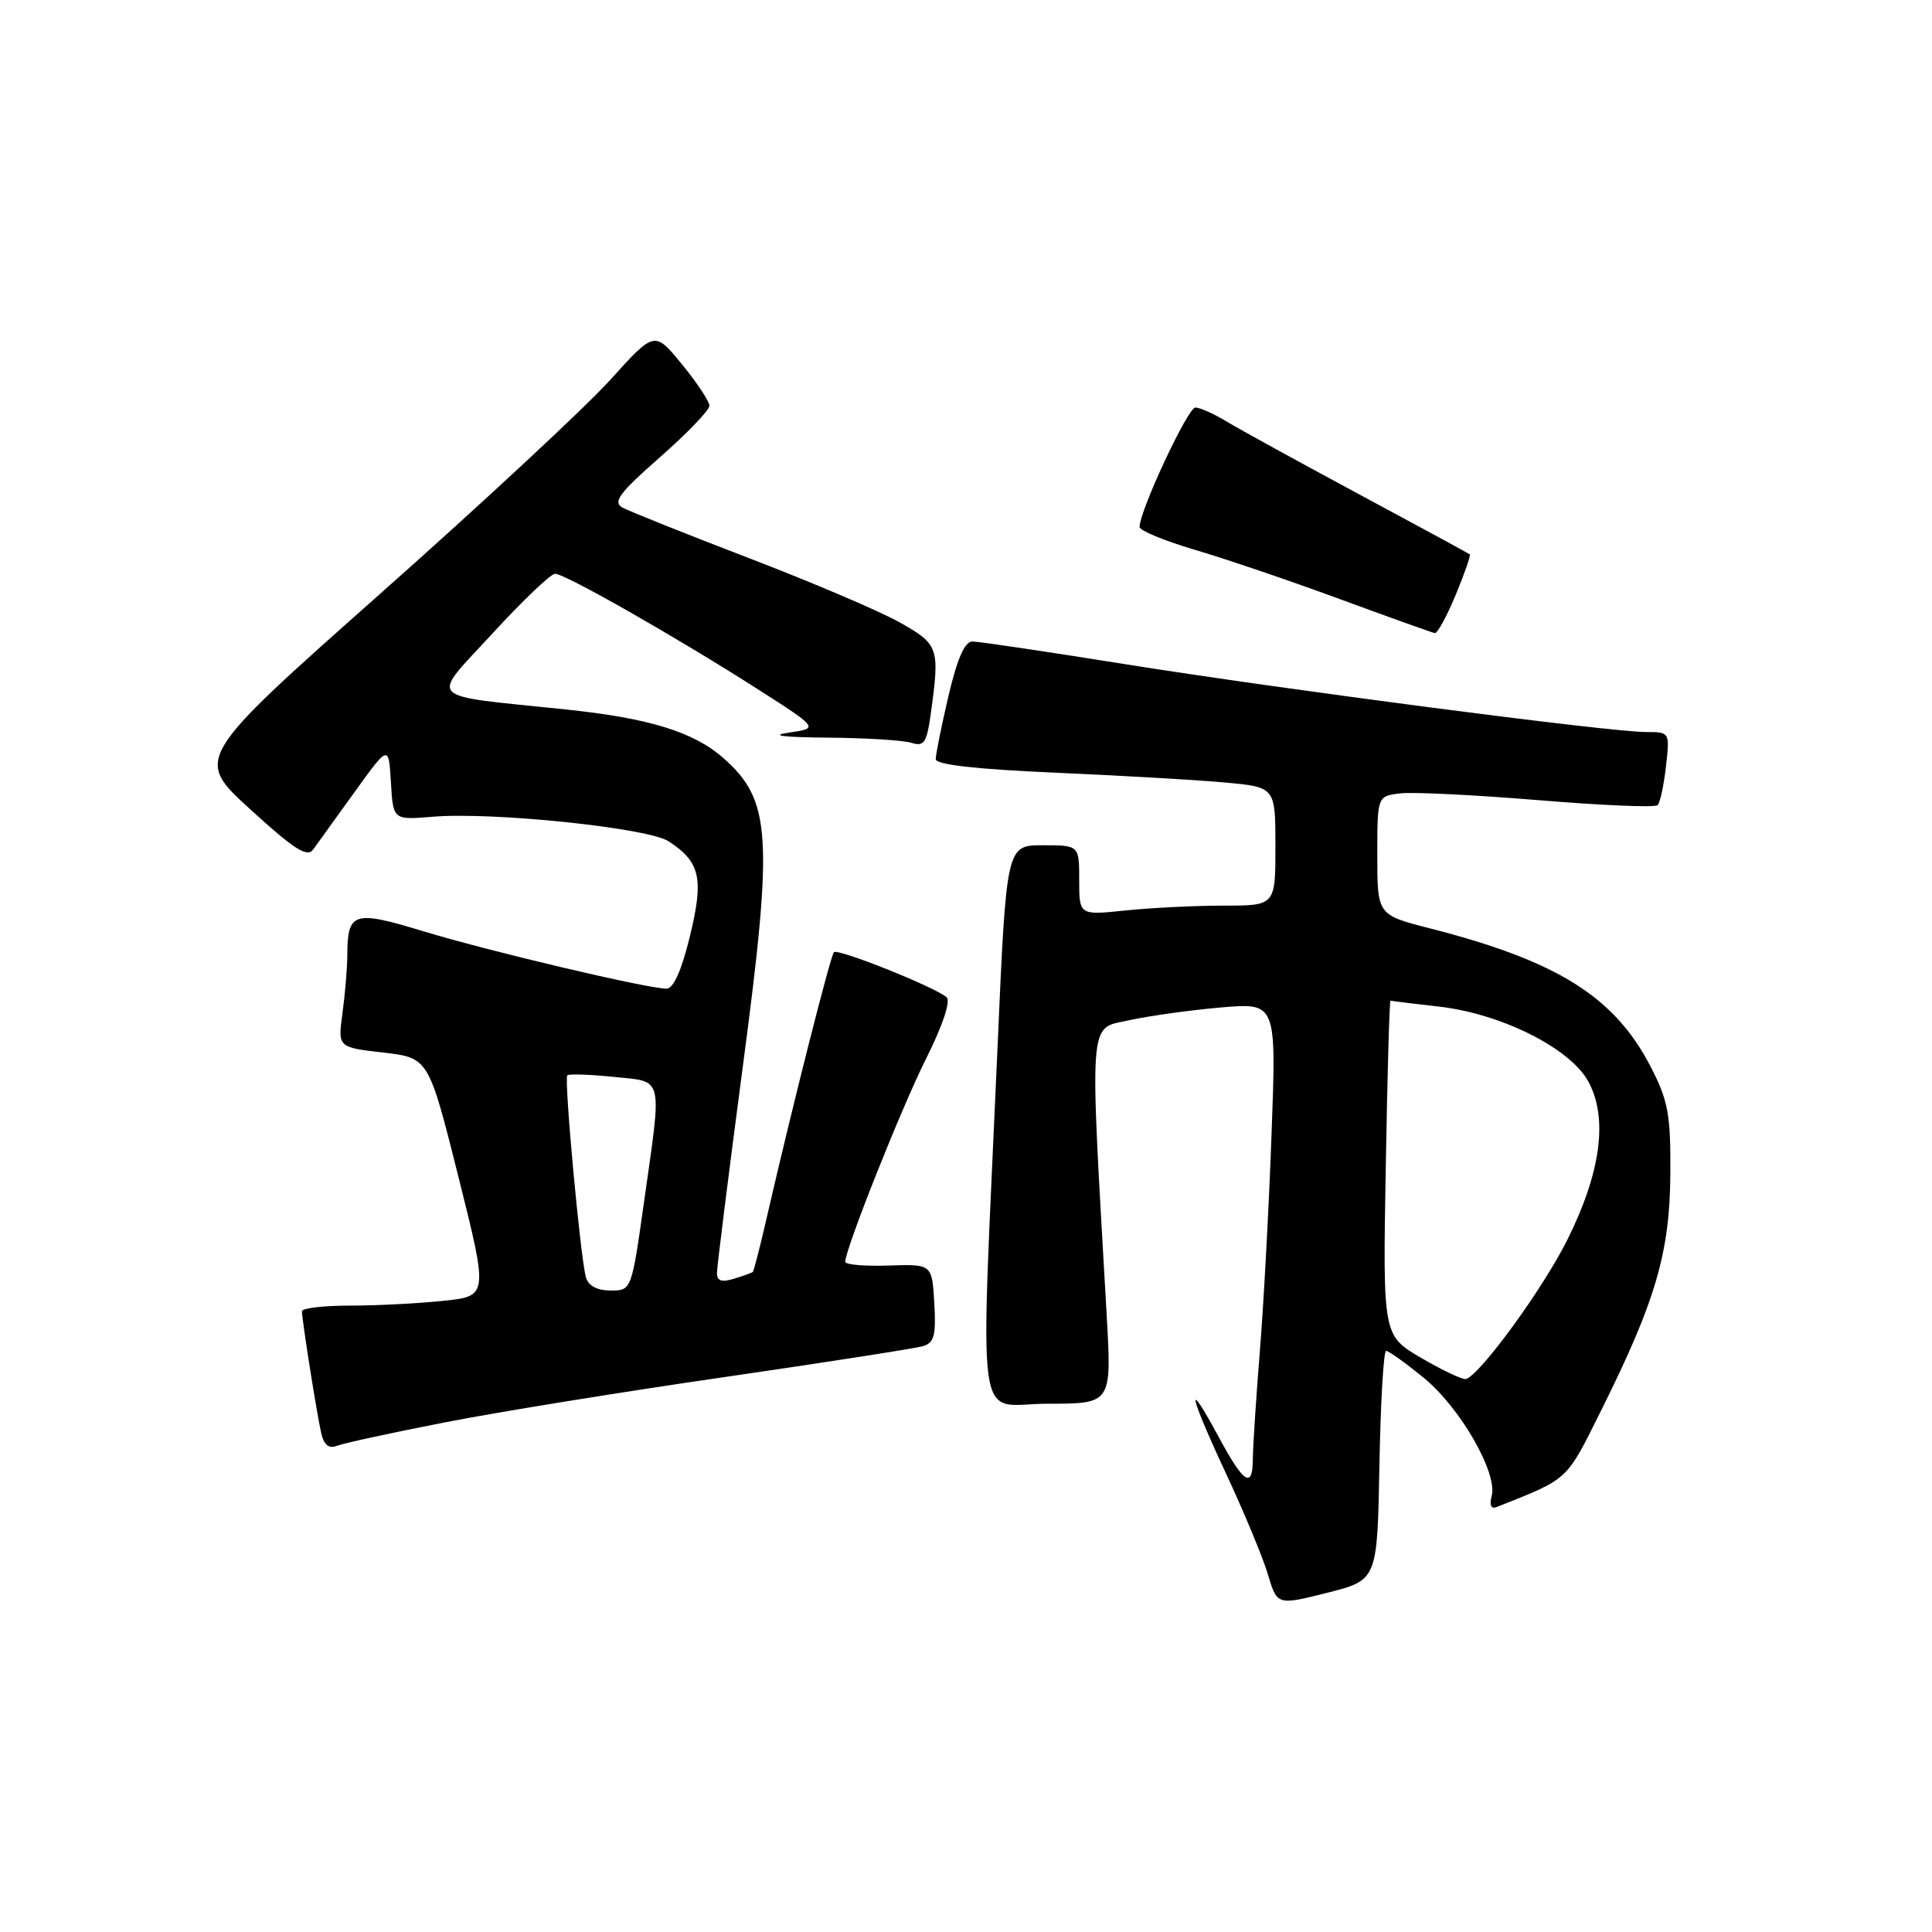 <?xml version="1.0" encoding="UTF-8" standalone="no"?>
<!DOCTYPE svg PUBLIC "-//W3C//DTD SVG 1.1//EN" "http://www.w3.org/Graphics/SVG/1.1/DTD/svg11.dtd" >
<svg xmlns="http://www.w3.org/2000/svg" xmlns:xlink="http://www.w3.org/1999/xlink" version="1.1" viewBox="0 0 256 256">
 <g >
 <path fill="currentColor"
d=" M 182.78 194.19 C 182.93 185.83 183.33 179.00 183.67 179.00 C 184.01 179.00 186.27 180.62 188.68 182.59 C 193.50 186.55 198.45 195.16 197.66 198.21 C 197.33 199.45 197.57 199.99 198.32 199.69 C 208.01 195.83 207.45 196.35 212.25 186.71 C 219.39 172.37 221.27 165.92 221.33 155.50 C 221.38 147.66 221.04 145.84 218.73 141.36 C 213.94 132.08 206.39 127.34 189.50 123.02 C 182.50 121.23 182.50 121.23 182.50 113.36 C 182.50 105.50 182.50 105.50 185.50 105.13 C 187.15 104.92 195.37 105.33 203.77 106.02 C 212.17 106.72 219.31 107.02 219.64 106.69 C 219.97 106.37 220.47 104.05 220.75 101.55 C 221.26 97.01 221.26 97.00 218.12 97.00 C 213.34 97.00 169.88 91.33 148.91 87.98 C 138.69 86.34 129.66 85.00 128.85 85.00 C 127.83 85.00 126.83 87.28 125.67 92.25 C 124.74 96.24 123.98 99.99 123.99 100.60 C 124.00 101.32 129.40 101.93 139.75 102.38 C 148.41 102.76 158.54 103.34 162.25 103.68 C 169.00 104.29 169.00 104.29 169.00 112.14 C 169.00 120.00 169.00 120.00 162.15 120.00 C 158.38 120.00 152.53 120.29 149.15 120.64 C 143.00 121.28 143.00 121.28 143.00 116.64 C 143.00 112.00 143.00 112.00 138.18 112.00 C 133.35 112.00 133.35 112.00 132.18 138.75 C 129.86 191.49 129.09 186.00 138.81 186.00 C 147.31 186.00 147.31 186.00 146.64 174.25 C 144.35 134.14 144.18 136.39 149.60 135.19 C 152.30 134.60 157.79 133.84 161.81 133.49 C 169.13 132.87 169.13 132.87 168.49 150.18 C 168.15 159.71 167.45 172.68 166.94 179.00 C 166.43 185.32 166.02 191.74 166.01 193.25 C 166.00 197.33 164.84 196.62 161.55 190.53 C 157.04 182.16 157.48 184.59 162.38 195.09 C 164.80 200.27 167.33 206.35 168.00 208.61 C 169.23 212.72 169.23 212.72 175.87 211.05 C 182.50 209.37 182.50 209.37 182.78 194.19 Z  M 58.91 188.48 C 65.83 187.12 82.53 184.42 96.00 182.47 C 109.47 180.51 121.31 178.67 122.30 178.37 C 123.78 177.93 124.05 176.93 123.80 172.67 C 123.50 167.50 123.50 167.50 117.75 167.69 C 114.59 167.80 112.00 167.58 112.00 167.19 C 112.02 165.46 119.43 146.83 122.72 140.26 C 124.91 135.89 126.00 132.64 125.43 132.14 C 123.93 130.81 111.02 125.64 110.50 126.17 C 110.04 126.63 104.87 147.07 101.58 161.42 C 100.71 165.22 99.88 168.43 99.75 168.54 C 99.61 168.66 98.49 169.06 97.25 169.44 C 95.63 169.94 95.00 169.73 95.00 168.69 C 95.00 167.89 96.54 155.60 98.42 141.37 C 102.49 110.68 102.20 106.04 95.84 100.44 C 91.93 96.99 86.02 95.16 75.00 94.01 C 55.99 92.02 56.93 93.00 65.27 83.92 C 69.25 79.59 72.97 76.04 73.54 76.03 C 74.82 75.99 89.68 84.46 100.50 91.38 C 108.50 96.50 108.50 96.50 104.50 97.08 C 101.92 97.46 103.75 97.69 109.67 97.74 C 114.72 97.78 119.72 98.09 120.78 98.43 C 122.46 98.96 122.81 98.42 123.36 94.38 C 124.53 85.84 124.38 85.38 119.25 82.49 C 116.64 81.01 107.65 77.18 99.28 73.97 C 90.92 70.76 83.35 67.74 82.47 67.25 C 81.17 66.51 82.07 65.31 87.44 60.59 C 91.05 57.42 94.00 54.35 94.00 53.77 C 94.00 53.18 92.36 50.71 90.36 48.27 C 86.73 43.83 86.73 43.83 80.83 50.37 C 77.58 53.96 63.87 66.71 50.35 78.70 C 25.78 100.50 25.78 100.50 33.14 107.22 C 38.97 112.55 40.71 113.66 41.50 112.56 C 42.05 111.81 44.52 108.37 47.00 104.93 C 51.50 98.68 51.50 98.68 51.80 103.67 C 52.09 108.66 52.09 108.66 57.34 108.22 C 65.33 107.56 85.89 109.70 88.60 111.48 C 92.80 114.22 93.28 116.39 91.42 124.04 C 90.31 128.60 89.24 131.00 88.31 131.00 C 85.79 131.00 64.77 126.04 56.11 123.40 C 46.83 120.58 46.04 120.83 46.02 126.61 C 46.01 128.32 45.72 131.76 45.38 134.25 C 44.76 138.78 44.76 138.78 50.78 139.47 C 56.79 140.17 56.79 140.17 60.75 155.96 C 64.70 171.75 64.70 171.75 58.70 172.37 C 55.40 172.72 49.85 173.00 46.35 173.00 C 42.86 173.00 40.00 173.34 40.01 173.75 C 40.02 174.95 41.97 187.28 42.55 189.84 C 42.93 191.50 43.56 192.00 44.70 191.56 C 45.59 191.22 51.99 189.83 58.91 188.48 Z  M 192.88 78.84 C 194.06 76.01 194.90 73.58 194.76 73.46 C 194.62 73.34 187.97 69.73 180.00 65.45 C 172.03 61.16 164.15 56.84 162.50 55.83 C 160.85 54.83 159.00 54.01 158.39 54.00 C 157.39 54.00 151.00 67.69 151.00 69.82 C 151.00 70.30 154.26 71.65 158.25 72.83 C 162.24 74.00 170.90 76.94 177.50 79.37 C 184.10 81.80 189.78 83.83 190.12 83.89 C 190.46 83.95 191.70 81.68 192.88 78.84 Z  M 188.37 179.96 C 183.23 176.97 183.23 176.97 183.62 154.73 C 183.83 142.51 184.11 132.54 184.25 132.59 C 184.39 132.64 187.28 133.00 190.67 133.38 C 198.95 134.32 208.10 138.92 210.48 143.34 C 213.09 148.18 212.13 155.34 207.69 164.26 C 204.46 170.75 196.16 182.14 194.25 182.73 C 193.84 182.85 191.19 181.61 188.37 179.96 Z  M 77.64 169.25 C 76.90 166.63 74.72 142.95 75.17 142.49 C 75.39 142.28 78.14 142.37 81.28 142.69 C 88.01 143.38 87.74 142.28 85.34 159.25 C 83.68 171.00 83.68 171.00 80.91 171.00 C 79.12 171.00 77.96 170.38 77.64 169.25 Z "/>
</g>
</svg>
